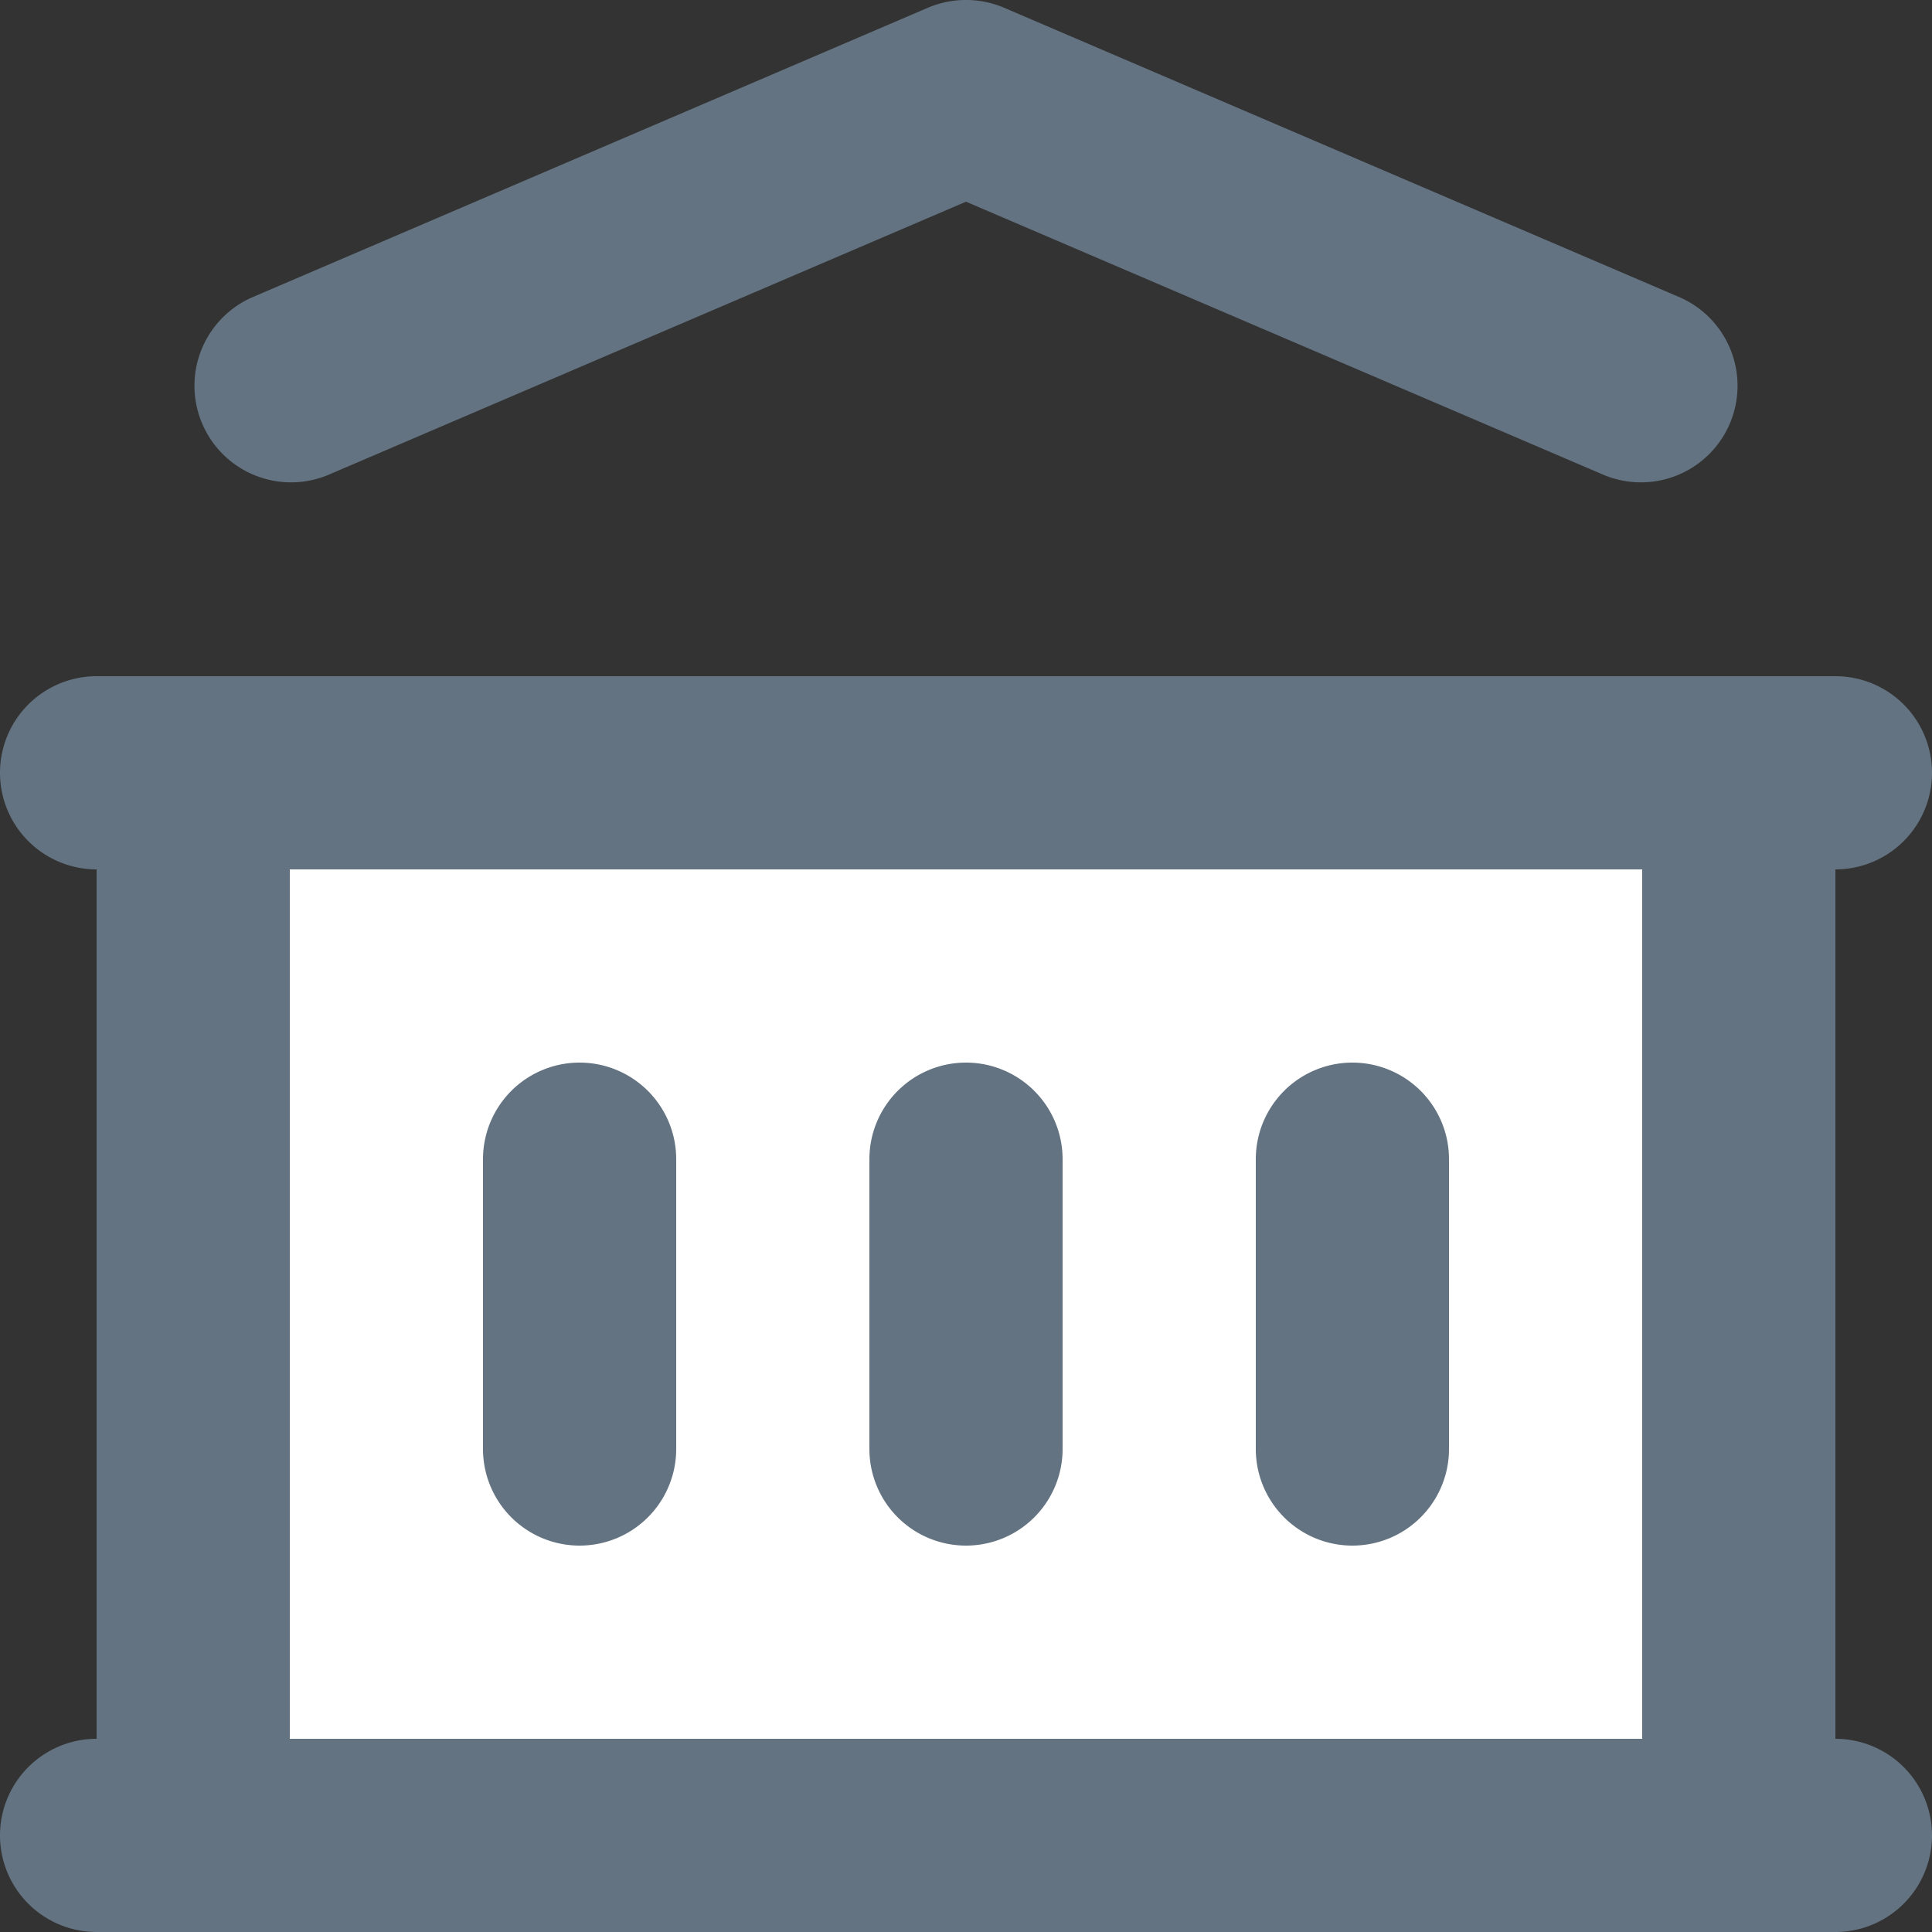 <svg xmlns="http://www.w3.org/2000/svg" viewBox="0 0 20 20"><rect x="0" y="0" width="20" height="20" fill="#333333" stroke="none"/><rect width="16" height="11" x="2" y="8" fill="#FFF"/><path fill="#637381" fill-rule="evenodd" d="M19 18V9a1 1 0 1 0 0-2H1a1 1 0 1 0 0 2v9a1 1 0 1 0 0 2h18a1 1 0 1 0 0-2zM3.394 4.918a1 1 0 0 1-.788-1.838l7-3c.252-.107.536-.107.788 0l7 3a1 1 0 0 1-.788 1.838L10 2.088l-6.606 2.83zM3 18h14V9H3v9zm7-7a1 1 0 0 0-1 1v3a1 1 0 1 0 2 0v-3a1 1 0 0 0-1-1m4 0a1 1 0 0 0-1 1v3a1 1 0 1 0 2 0v-3a1 1 0 0 0-1-1m-8 0a1 1 0 0 0-1 1v3a1 1 0 1 0 2 0v-3a1 1 0 0 0-1-1"/></svg>
